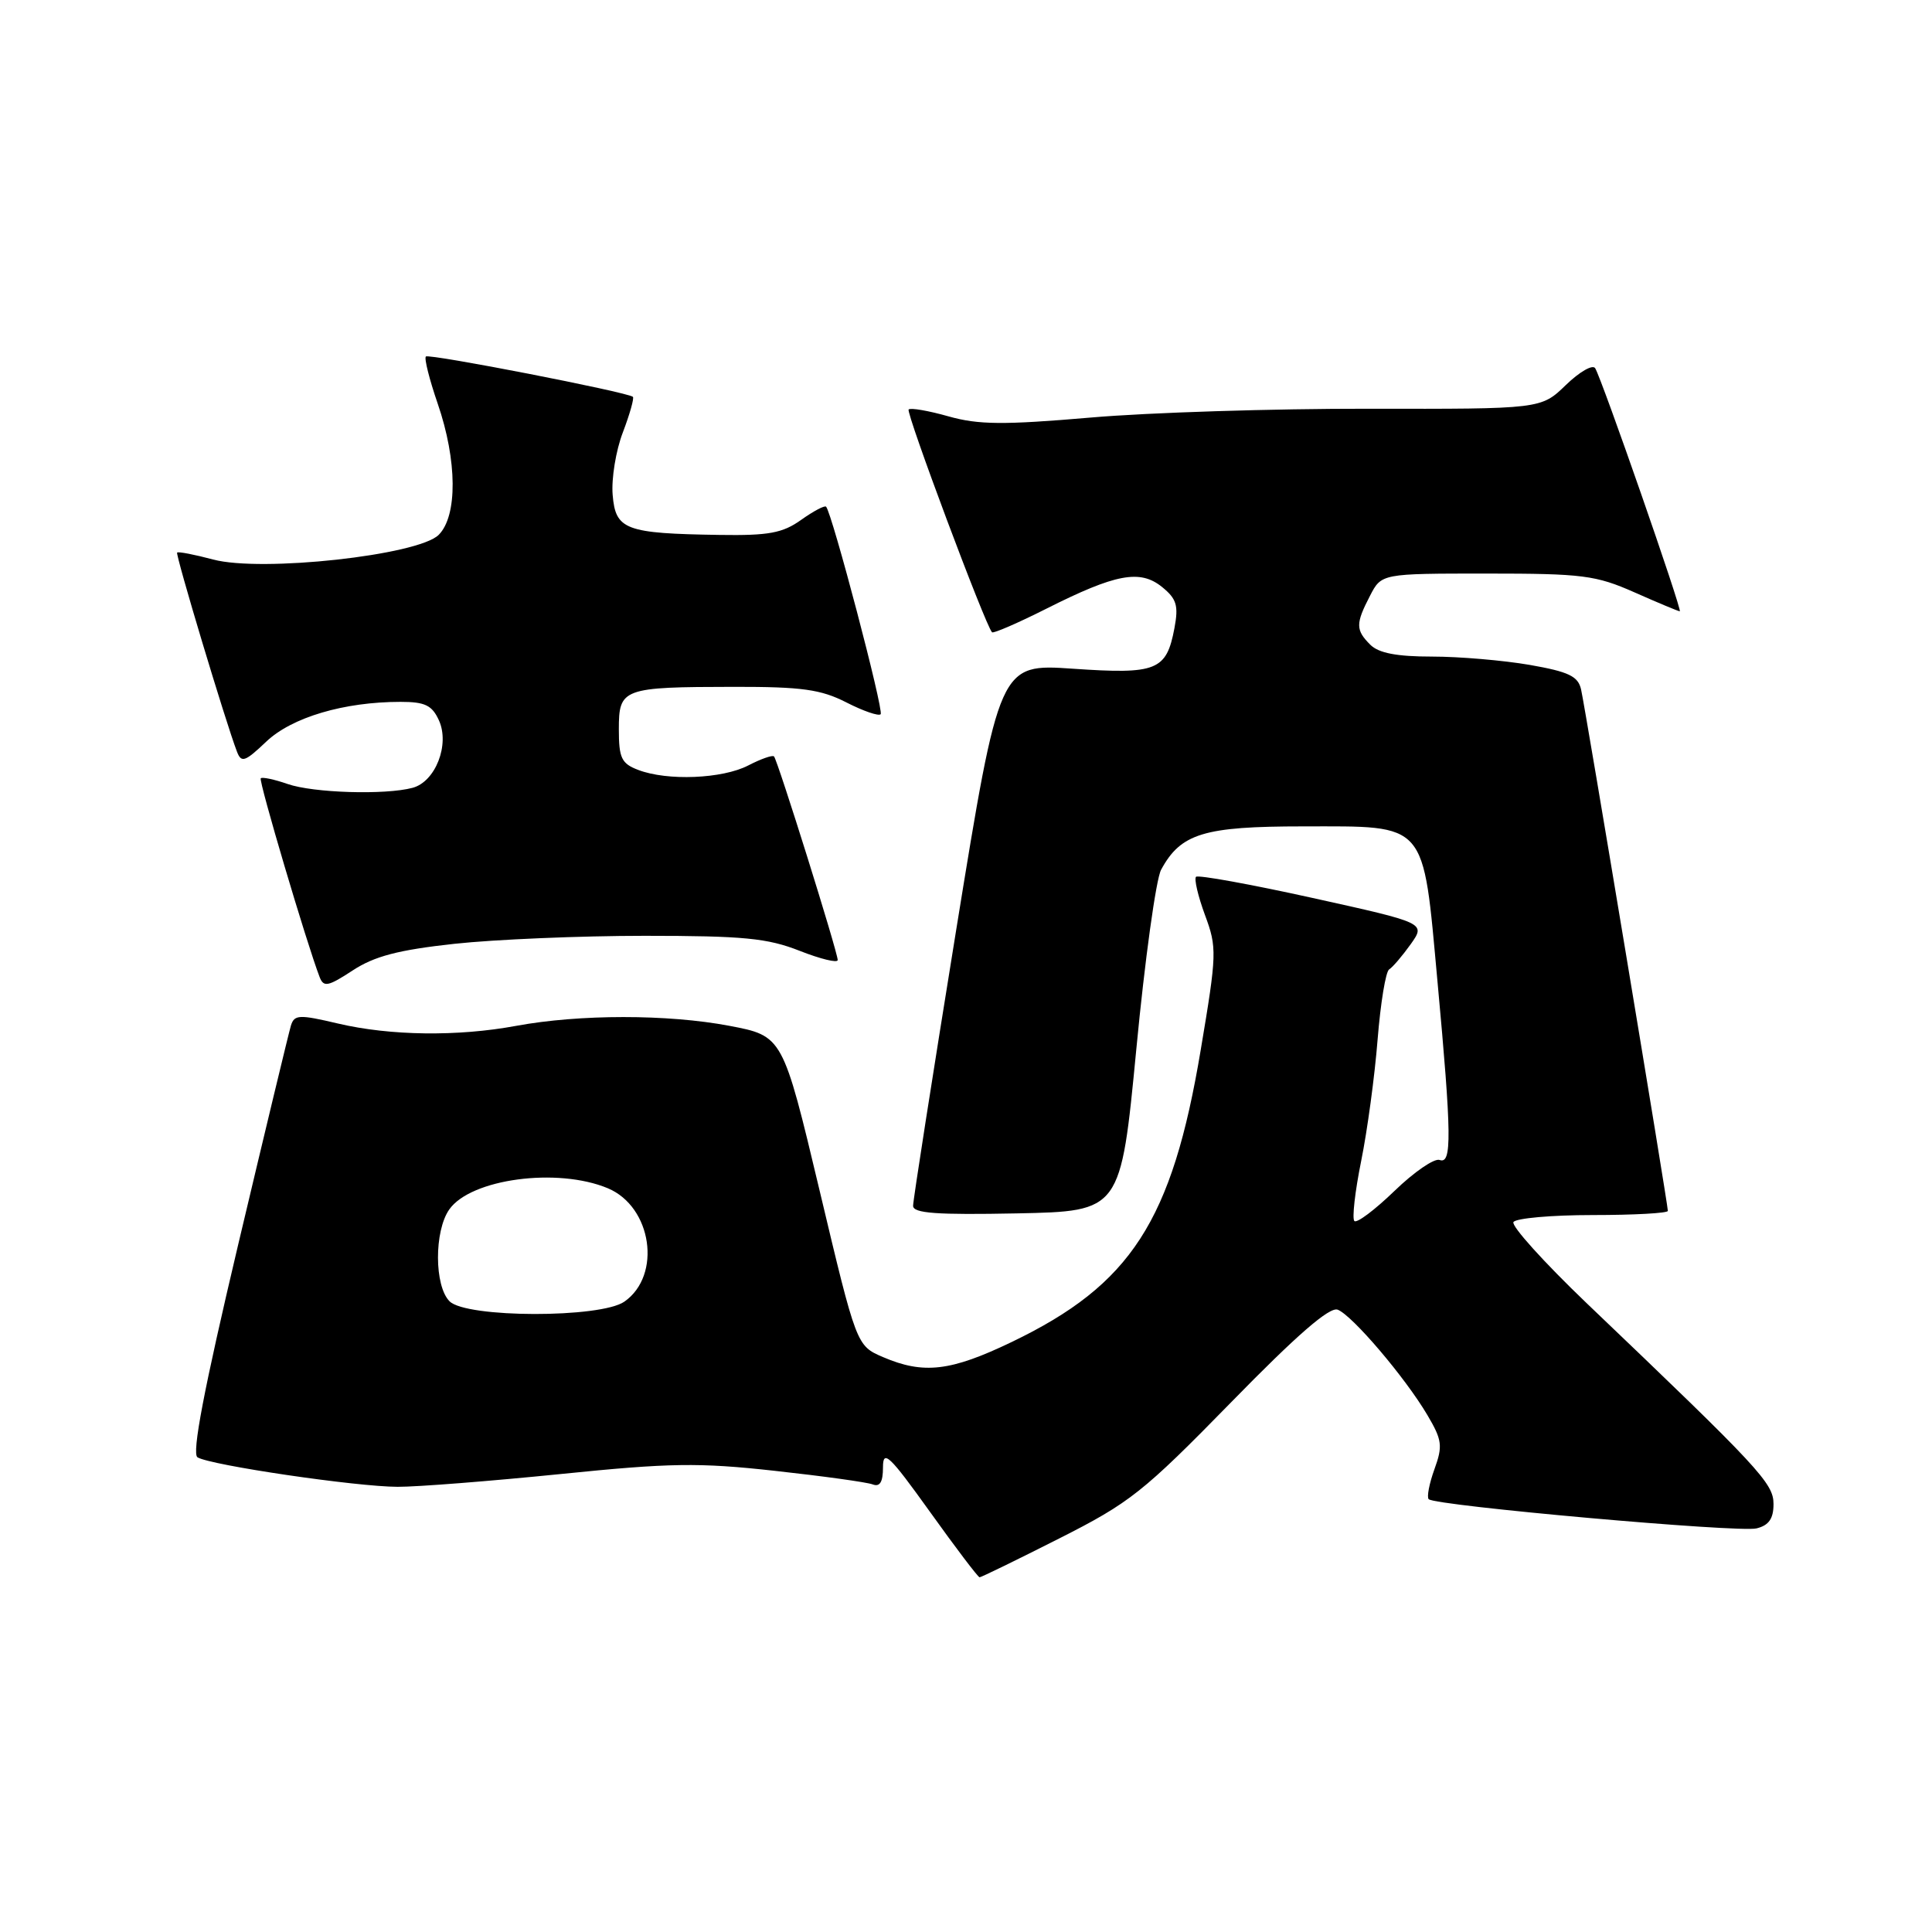 <?xml version="1.0" encoding="UTF-8" standalone="no"?>
<!DOCTYPE svg PUBLIC "-//W3C//DTD SVG 1.1//EN" "http://www.w3.org/Graphics/SVG/1.1/DTD/svg11.dtd" >
<svg xmlns="http://www.w3.org/2000/svg" xmlns:xlink="http://www.w3.org/1999/xlink" version="1.1" viewBox="0 0 256 256">
 <g >
 <path fill="currentColor"
d=" M 140.34 203.86 C 149.72 199.12 151.46 197.74 163.10 185.84 C 171.84 176.89 176.17 173.13 177.25 173.54 C 179.18 174.28 186.20 182.53 189.14 187.51 C 191.09 190.81 191.19 191.59 190.07 194.68 C 189.38 196.59 189.04 198.37 189.31 198.65 C 190.18 199.52 230.41 203.11 232.75 202.52 C 234.38 202.12 235.00 201.23 235.00 199.30 C 235.00 196.53 233.21 194.61 210.23 172.67 C 204.59 167.27 200.23 162.44 200.54 161.93 C 200.86 161.42 205.59 161.00 211.06 161.00 C 216.53 161.00 221.00 160.75 221.00 160.45 C 221.00 159.56 210.05 93.73 209.50 91.35 C 209.10 89.60 207.87 89.01 202.68 88.10 C 199.19 87.50 193.37 87.00 189.74 87.00 C 185.08 87.00 182.68 86.54 181.57 85.43 C 179.62 83.48 179.61 82.65 181.53 78.95 C 183.05 76.00 183.05 76.00 197.00 76.00 C 209.70 76.00 211.45 76.22 216.60 78.50 C 219.71 79.88 222.40 81.00 222.58 81.00 C 222.97 81.00 212.26 50.23 211.37 48.79 C 211.04 48.26 209.30 49.26 207.49 51.01 C 204.20 54.20 204.20 54.20 181.35 54.16 C 168.78 54.14 152.20 54.66 144.50 55.33 C 132.96 56.32 129.65 56.29 125.68 55.17 C 123.03 54.42 120.65 54.01 120.40 54.26 C 120.01 54.66 130.58 82.91 131.45 83.78 C 131.63 83.96 134.87 82.56 138.64 80.66 C 147.85 76.02 151.06 75.42 153.98 77.78 C 155.91 79.35 156.18 80.24 155.62 83.23 C 154.56 88.86 153.28 89.37 142.19 88.61 C 132.43 87.94 132.43 87.94 126.70 123.22 C 123.56 142.62 120.98 159.08 120.99 159.78 C 121.00 160.77 124.11 160.99 134.75 160.78 C 148.50 160.50 148.50 160.50 150.57 139.00 C 151.70 127.17 153.18 116.49 153.85 115.25 C 156.46 110.43 159.50 109.50 172.68 109.50 C 189.24 109.50 188.51 108.66 190.47 130.01 C 192.36 150.50 192.40 154.32 190.75 153.70 C 190.06 153.45 187.37 155.29 184.77 157.81 C 182.17 160.32 179.78 162.12 179.46 161.79 C 179.14 161.47 179.54 157.90 180.36 153.85 C 181.18 149.81 182.16 142.56 182.54 137.74 C 182.93 132.91 183.61 128.74 184.07 128.45 C 184.53 128.17 185.81 126.67 186.92 125.12 C 188.92 122.30 188.92 122.30 173.95 118.99 C 165.72 117.17 158.76 115.91 158.48 116.18 C 158.21 116.46 158.74 118.73 159.66 121.23 C 161.27 125.57 161.25 126.35 159.10 139.13 C 155.31 161.81 149.86 170.23 134.06 177.82 C 125.97 181.71 122.38 182.13 117.00 179.82 C 113.49 178.31 113.49 178.31 108.61 157.79 C 103.72 137.27 103.72 137.27 96.61 135.92 C 88.47 134.38 76.80 134.38 68.40 135.93 C 60.63 137.37 51.71 137.25 44.77 135.62 C 39.64 134.41 39.00 134.44 38.55 135.89 C 38.28 136.77 35.13 149.86 31.55 164.96 C 27.02 184.10 25.39 192.62 26.17 193.10 C 27.86 194.15 47.21 197.00 52.69 197.01 C 55.33 197.02 65.04 196.25 74.26 195.32 C 88.79 193.84 92.57 193.78 102.64 194.89 C 109.03 195.59 114.87 196.40 115.63 196.69 C 116.59 197.06 117.00 196.38 117.00 194.43 C 117.00 192.02 117.83 192.80 123.22 200.32 C 126.64 205.10 129.60 209.00 129.80 209.00 C 130.01 209.00 134.75 206.69 140.34 203.86 Z  M 60.21 125.06 C 65.55 124.48 76.90 124.00 85.42 124.00 C 98.53 124.00 101.70 124.31 105.96 125.99 C 108.73 127.08 111.00 127.63 111.00 127.21 C 111.00 126.17 103.03 100.70 102.56 100.23 C 102.36 100.02 100.82 100.56 99.14 101.43 C 95.72 103.20 88.43 103.50 84.57 102.02 C 82.35 101.18 82.00 100.45 82.00 96.64 C 82.00 91.20 82.47 91.03 97.29 91.01 C 106.25 91.00 108.77 91.35 112.14 93.07 C 114.37 94.21 116.42 94.92 116.69 94.64 C 117.15 94.19 110.25 67.97 109.46 67.14 C 109.27 66.94 107.78 67.73 106.15 68.89 C 103.70 70.64 101.84 70.98 95.35 70.88 C 82.85 70.69 81.56 70.21 81.18 65.57 C 81.00 63.42 81.61 59.68 82.54 57.27 C 83.46 54.85 84.05 52.74 83.86 52.58 C 83.10 51.95 56.83 46.83 56.43 47.24 C 56.19 47.48 56.90 50.29 58.00 53.49 C 60.59 61.02 60.64 68.36 58.13 70.87 C 55.42 73.58 34.64 75.85 28.25 74.14 C 25.76 73.48 23.61 73.06 23.47 73.22 C 23.23 73.48 29.91 95.73 31.40 99.60 C 31.98 101.12 32.46 100.95 35.28 98.27 C 38.67 95.05 45.58 93.00 53.07 93.00 C 56.32 93.00 57.25 93.45 58.16 95.45 C 59.62 98.66 57.70 103.58 54.67 104.39 C 51.05 105.36 41.50 105.07 38.10 103.88 C 36.34 103.27 34.74 102.93 34.55 103.13 C 34.25 103.45 40.63 124.99 42.35 129.46 C 42.88 130.84 43.46 130.73 46.73 128.59 C 49.61 126.70 52.79 125.87 60.21 125.06 Z  M 59.57 172.43 C 57.54 170.40 57.52 163.13 59.53 160.26 C 62.37 156.20 73.87 154.66 80.54 157.45 C 86.39 159.90 87.72 168.98 82.74 172.47 C 79.59 174.68 61.79 174.65 59.57 172.43 Z "/>
</g>
</svg>